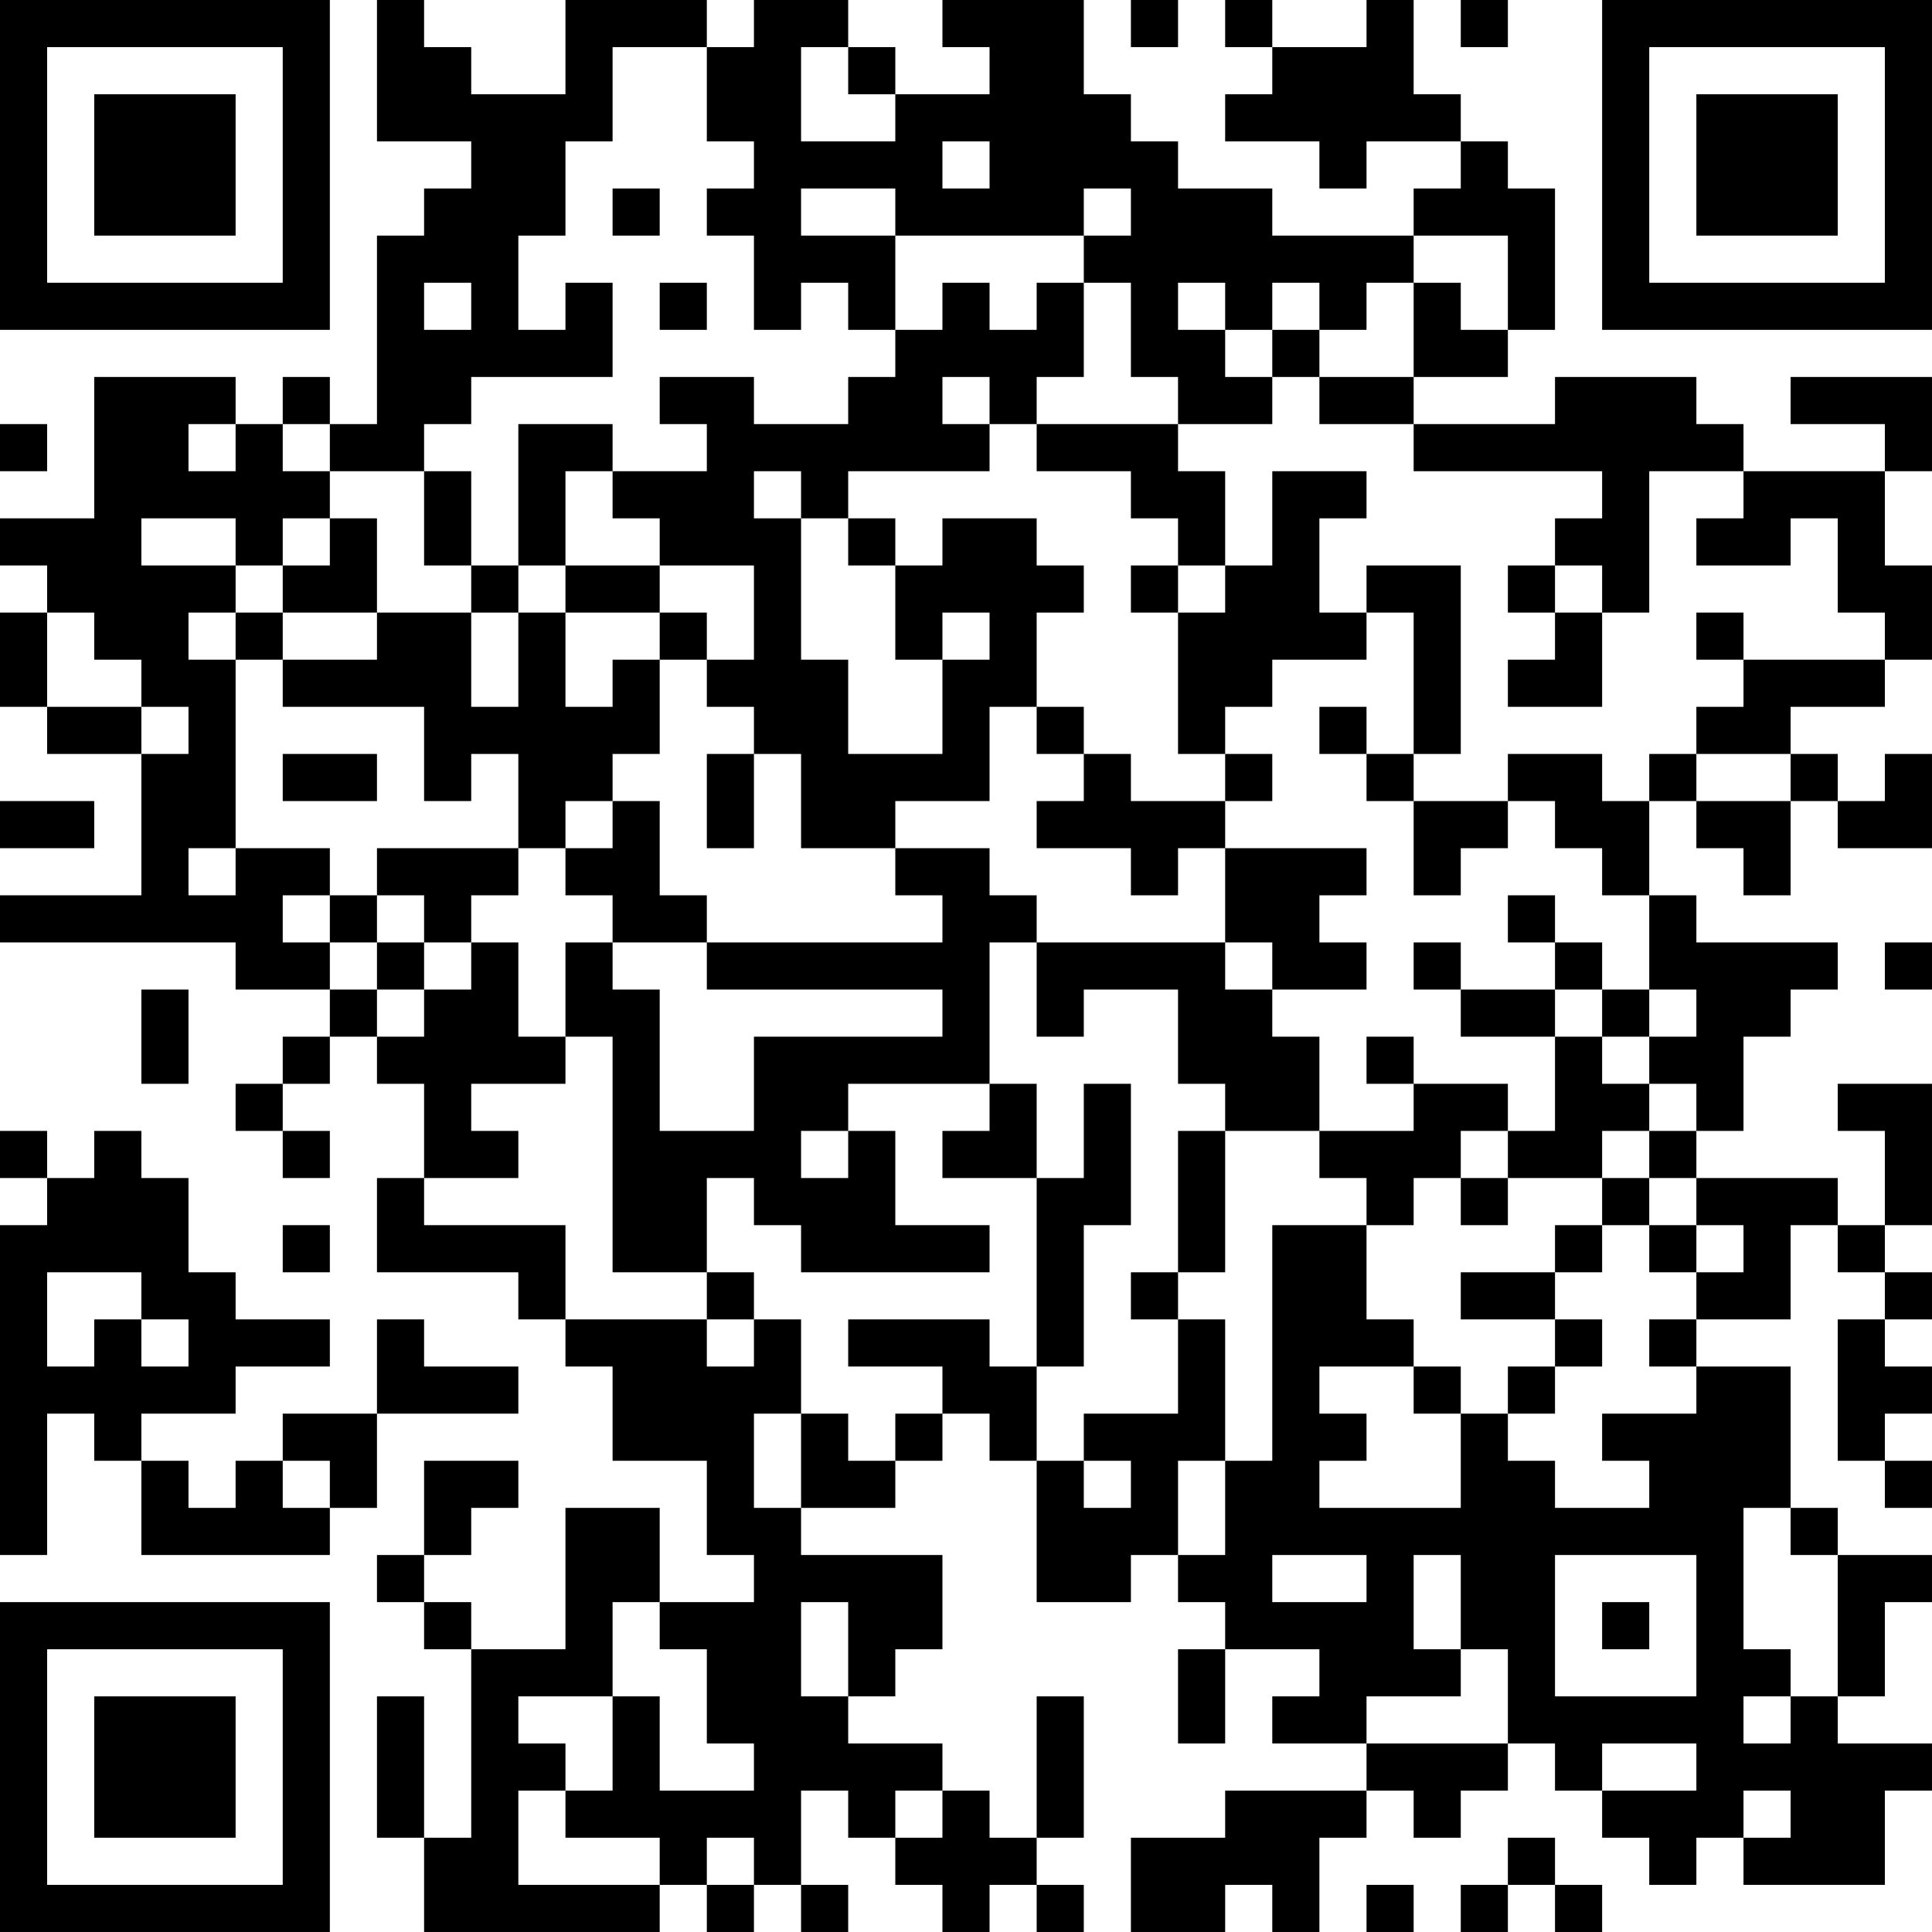 <?xml version="1.0" encoding="UTF-8"?>
<svg xmlns="http://www.w3.org/2000/svg" version="1.1" width="200" height="200" viewBox="0 0 200 200"><rect x="0" y="0" width="200" height="200" fill="#ffffff"/><g transform="scale(4.878)"><g transform="translate(0,0)"><path fill-rule="evenodd" d="M8 0L8 3L10 3L10 4L9 4L9 5L8 5L8 9L7 9L7 8L6 8L6 9L5 9L5 8L2 8L2 11L0 11L0 12L1 12L1 13L0 13L0 15L1 15L1 16L3 16L3 19L0 19L0 20L5 20L5 21L7 21L7 22L6 22L6 23L5 23L5 24L6 24L6 25L7 25L7 24L6 24L6 23L7 23L7 22L8 22L8 23L9 23L9 25L8 25L8 27L11 27L11 28L12 28L12 29L13 29L13 31L15 31L15 33L16 33L16 34L14 34L14 32L12 32L12 35L10 35L10 34L9 34L9 33L10 33L10 32L11 32L11 31L9 31L9 33L8 33L8 34L9 34L9 35L10 35L10 39L9 39L9 36L8 36L8 39L9 39L9 41L14 41L14 40L15 40L15 41L16 41L16 40L17 40L17 41L18 41L18 40L17 40L17 38L18 38L18 39L19 39L19 40L20 40L20 41L21 41L21 40L22 40L22 41L23 41L23 40L22 40L22 39L23 39L23 36L22 36L22 39L21 39L21 38L20 38L20 37L18 37L18 36L19 36L19 35L20 35L20 33L17 33L17 32L19 32L19 31L20 31L20 30L21 30L21 31L22 31L22 34L24 34L24 33L25 33L25 34L26 34L26 35L25 35L25 37L26 37L26 35L28 35L28 36L27 36L27 37L29 37L29 38L26 38L26 39L24 39L24 41L26 41L26 40L27 40L27 41L28 41L28 39L29 39L29 38L30 38L30 39L31 39L31 38L32 38L32 37L33 37L33 38L34 38L34 39L35 39L35 40L36 40L36 39L37 39L37 40L40 40L40 38L41 38L41 37L39 37L39 36L40 36L40 34L41 34L41 33L39 33L39 32L38 32L38 29L36 29L36 28L38 28L38 26L39 26L39 27L40 27L40 28L39 28L39 31L40 31L40 32L41 32L41 31L40 31L40 30L41 30L41 29L40 29L40 28L41 28L41 27L40 27L40 26L41 26L41 23L39 23L39 24L40 24L40 26L39 26L39 25L36 25L36 24L37 24L37 22L38 22L38 21L39 21L39 20L36 20L36 19L35 19L35 17L36 17L36 18L37 18L37 19L38 19L38 17L39 17L39 18L41 18L41 16L40 16L40 17L39 17L39 16L38 16L38 15L40 15L40 14L41 14L41 12L40 12L40 10L41 10L41 8L38 8L38 9L40 9L40 10L37 10L37 9L36 9L36 8L33 8L33 9L30 9L30 8L32 8L32 7L33 7L33 4L32 4L32 3L31 3L31 2L30 2L30 0L29 0L29 1L27 1L27 0L26 0L26 1L27 1L27 2L26 2L26 3L28 3L28 4L29 4L29 3L31 3L31 4L30 4L30 5L27 5L27 4L25 4L25 3L24 3L24 2L23 2L23 0L20 0L20 1L21 1L21 2L19 2L19 1L18 1L18 0L16 0L16 1L15 1L15 0L12 0L12 2L10 2L10 1L9 1L9 0ZM24 0L24 1L25 1L25 0ZM31 0L31 1L32 1L32 0ZM13 1L13 3L12 3L12 5L11 5L11 7L12 7L12 6L13 6L13 8L10 8L10 9L9 9L9 10L7 10L7 9L6 9L6 10L7 10L7 11L6 11L6 12L5 12L5 11L3 11L3 12L5 12L5 13L4 13L4 14L5 14L5 18L4 18L4 19L5 19L5 18L7 18L7 19L6 19L6 20L7 20L7 21L8 21L8 22L9 22L9 21L10 21L10 20L11 20L11 22L12 22L12 23L10 23L10 24L11 24L11 25L9 25L9 26L12 26L12 28L15 28L15 29L16 29L16 28L17 28L17 30L16 30L16 32L17 32L17 30L18 30L18 31L19 31L19 30L20 30L20 29L18 29L18 28L21 28L21 29L22 29L22 31L23 31L23 32L24 32L24 31L23 31L23 30L25 30L25 28L26 28L26 31L25 31L25 33L26 33L26 31L27 31L27 26L29 26L29 28L30 28L30 29L28 29L28 30L29 30L29 31L28 31L28 32L31 32L31 30L32 30L32 31L33 31L33 32L35 32L35 31L34 31L34 30L36 30L36 29L35 29L35 28L36 28L36 27L37 27L37 26L36 26L36 25L35 25L35 24L36 24L36 23L35 23L35 22L36 22L36 21L35 21L35 19L34 19L34 18L33 18L33 17L32 17L32 16L34 16L34 17L35 17L35 16L36 16L36 17L38 17L38 16L36 16L36 15L37 15L37 14L40 14L40 13L39 13L39 11L38 11L38 12L36 12L36 11L37 11L37 10L35 10L35 13L34 13L34 12L33 12L33 11L34 11L34 10L30 10L30 9L28 9L28 8L30 8L30 6L31 6L31 7L32 7L32 5L30 5L30 6L29 6L29 7L28 7L28 6L27 6L27 7L26 7L26 6L25 6L25 7L26 7L26 8L27 8L27 9L25 9L25 8L24 8L24 6L23 6L23 5L24 5L24 4L23 4L23 5L19 5L19 4L17 4L17 5L19 5L19 7L18 7L18 6L17 6L17 7L16 7L16 5L15 5L15 4L16 4L16 3L15 3L15 1ZM17 1L17 3L19 3L19 2L18 2L18 1ZM20 3L20 4L21 4L21 3ZM13 4L13 5L14 5L14 4ZM9 6L9 7L10 7L10 6ZM14 6L14 7L15 7L15 6ZM20 6L20 7L19 7L19 8L18 8L18 9L16 9L16 8L14 8L14 9L15 9L15 10L13 10L13 9L11 9L11 12L10 12L10 10L9 10L9 12L10 12L10 13L8 13L8 11L7 11L7 12L6 12L6 13L5 13L5 14L6 14L6 15L9 15L9 17L10 17L10 16L11 16L11 18L8 18L8 19L7 19L7 20L8 20L8 21L9 21L9 20L10 20L10 19L11 19L11 18L12 18L12 19L13 19L13 20L12 20L12 22L13 22L13 27L15 27L15 28L16 28L16 27L15 27L15 25L16 25L16 26L17 26L17 27L21 27L21 26L19 26L19 24L18 24L18 23L21 23L21 24L20 24L20 25L22 25L22 29L23 29L23 26L24 26L24 23L23 23L23 25L22 25L22 23L21 23L21 20L22 20L22 22L23 22L23 21L25 21L25 23L26 23L26 24L25 24L25 27L24 27L24 28L25 28L25 27L26 27L26 24L28 24L28 25L29 25L29 26L30 26L30 25L31 25L31 26L32 26L32 25L34 25L34 26L33 26L33 27L31 27L31 28L33 28L33 29L32 29L32 30L33 30L33 29L34 29L34 28L33 28L33 27L34 27L34 26L35 26L35 27L36 27L36 26L35 26L35 25L34 25L34 24L35 24L35 23L34 23L34 22L35 22L35 21L34 21L34 20L33 20L33 19L32 19L32 20L33 20L33 21L31 21L31 20L30 20L30 21L31 21L31 22L33 22L33 24L32 24L32 23L30 23L30 22L29 22L29 23L30 23L30 24L28 24L28 22L27 22L27 21L29 21L29 20L28 20L28 19L29 19L29 18L26 18L26 17L27 17L27 16L26 16L26 15L27 15L27 14L29 14L29 13L30 13L30 16L29 16L29 15L28 15L28 16L29 16L29 17L30 17L30 19L31 19L31 18L32 18L32 17L30 17L30 16L31 16L31 12L29 12L29 13L28 13L28 11L29 11L29 10L27 10L27 12L26 12L26 10L25 10L25 9L22 9L22 8L23 8L23 6L22 6L22 7L21 7L21 6ZM27 7L27 8L28 8L28 7ZM20 8L20 9L21 9L21 10L18 10L18 11L17 11L17 10L16 10L16 11L17 11L17 14L18 14L18 16L20 16L20 14L21 14L21 13L20 13L20 14L19 14L19 12L20 12L20 11L22 11L22 12L23 12L23 13L22 13L22 15L21 15L21 17L19 17L19 18L17 18L17 16L16 16L16 15L15 15L15 14L16 14L16 12L14 12L14 11L13 11L13 10L12 10L12 12L11 12L11 13L10 13L10 15L11 15L11 13L12 13L12 15L13 15L13 14L14 14L14 16L13 16L13 17L12 17L12 18L13 18L13 17L14 17L14 19L15 19L15 20L13 20L13 21L14 21L14 24L16 24L16 22L20 22L20 21L15 21L15 20L20 20L20 19L19 19L19 18L21 18L21 19L22 19L22 20L26 20L26 21L27 21L27 20L26 20L26 18L25 18L25 19L24 19L24 18L22 18L22 17L23 17L23 16L24 16L24 17L26 17L26 16L25 16L25 13L26 13L26 12L25 12L25 11L24 11L24 10L22 10L22 9L21 9L21 8ZM0 9L0 10L1 10L1 9ZM4 9L4 10L5 10L5 9ZM18 11L18 12L19 12L19 11ZM12 12L12 13L14 13L14 14L15 14L15 13L14 13L14 12ZM24 12L24 13L25 13L25 12ZM32 12L32 13L33 13L33 14L32 14L32 15L34 15L34 13L33 13L33 12ZM1 13L1 15L3 15L3 16L4 16L4 15L3 15L3 14L2 14L2 13ZM6 13L6 14L8 14L8 13ZM36 13L36 14L37 14L37 13ZM22 15L22 16L23 16L23 15ZM6 16L6 17L8 17L8 16ZM15 16L15 18L16 18L16 16ZM0 17L0 18L2 18L2 17ZM8 19L8 20L9 20L9 19ZM40 20L40 21L41 21L41 20ZM3 21L3 23L4 23L4 21ZM33 21L33 22L34 22L34 21ZM0 24L0 25L1 25L1 26L0 26L0 33L1 33L1 30L2 30L2 31L3 31L3 33L7 33L7 32L8 32L8 30L11 30L11 29L9 29L9 28L8 28L8 30L6 30L6 31L5 31L5 32L4 32L4 31L3 31L3 30L5 30L5 29L7 29L7 28L5 28L5 27L4 27L4 25L3 25L3 24L2 24L2 25L1 25L1 24ZM17 24L17 25L18 25L18 24ZM31 24L31 25L32 25L32 24ZM6 26L6 27L7 27L7 26ZM1 27L1 29L2 29L2 28L3 28L3 29L4 29L4 28L3 28L3 27ZM30 29L30 30L31 30L31 29ZM6 31L6 32L7 32L7 31ZM37 32L37 35L38 35L38 36L37 36L37 37L38 37L38 36L39 36L39 33L38 33L38 32ZM27 33L27 34L29 34L29 33ZM30 33L30 35L31 35L31 36L29 36L29 37L32 37L32 35L31 35L31 33ZM33 33L33 36L36 36L36 33ZM13 34L13 36L11 36L11 37L12 37L12 38L11 38L11 40L14 40L14 39L12 39L12 38L13 38L13 36L14 36L14 38L16 38L16 37L15 37L15 35L14 35L14 34ZM17 34L17 36L18 36L18 34ZM34 34L34 35L35 35L35 34ZM34 37L34 38L36 38L36 37ZM19 38L19 39L20 39L20 38ZM37 38L37 39L38 39L38 38ZM15 39L15 40L16 40L16 39ZM32 39L32 40L31 40L31 41L32 41L32 40L33 40L33 41L34 41L34 40L33 40L33 39ZM29 40L29 41L30 41L30 40ZM0 0L0 7L7 7L7 0ZM1 1L1 6L6 6L6 1ZM2 2L2 5L5 5L5 2ZM34 0L34 7L41 7L41 0ZM35 1L35 6L40 6L40 1ZM36 2L36 5L39 5L39 2ZM0 34L0 41L7 41L7 34ZM1 35L1 40L6 40L6 35ZM2 36L2 39L5 39L5 36Z" fill="#000000"/></g></g></svg>
